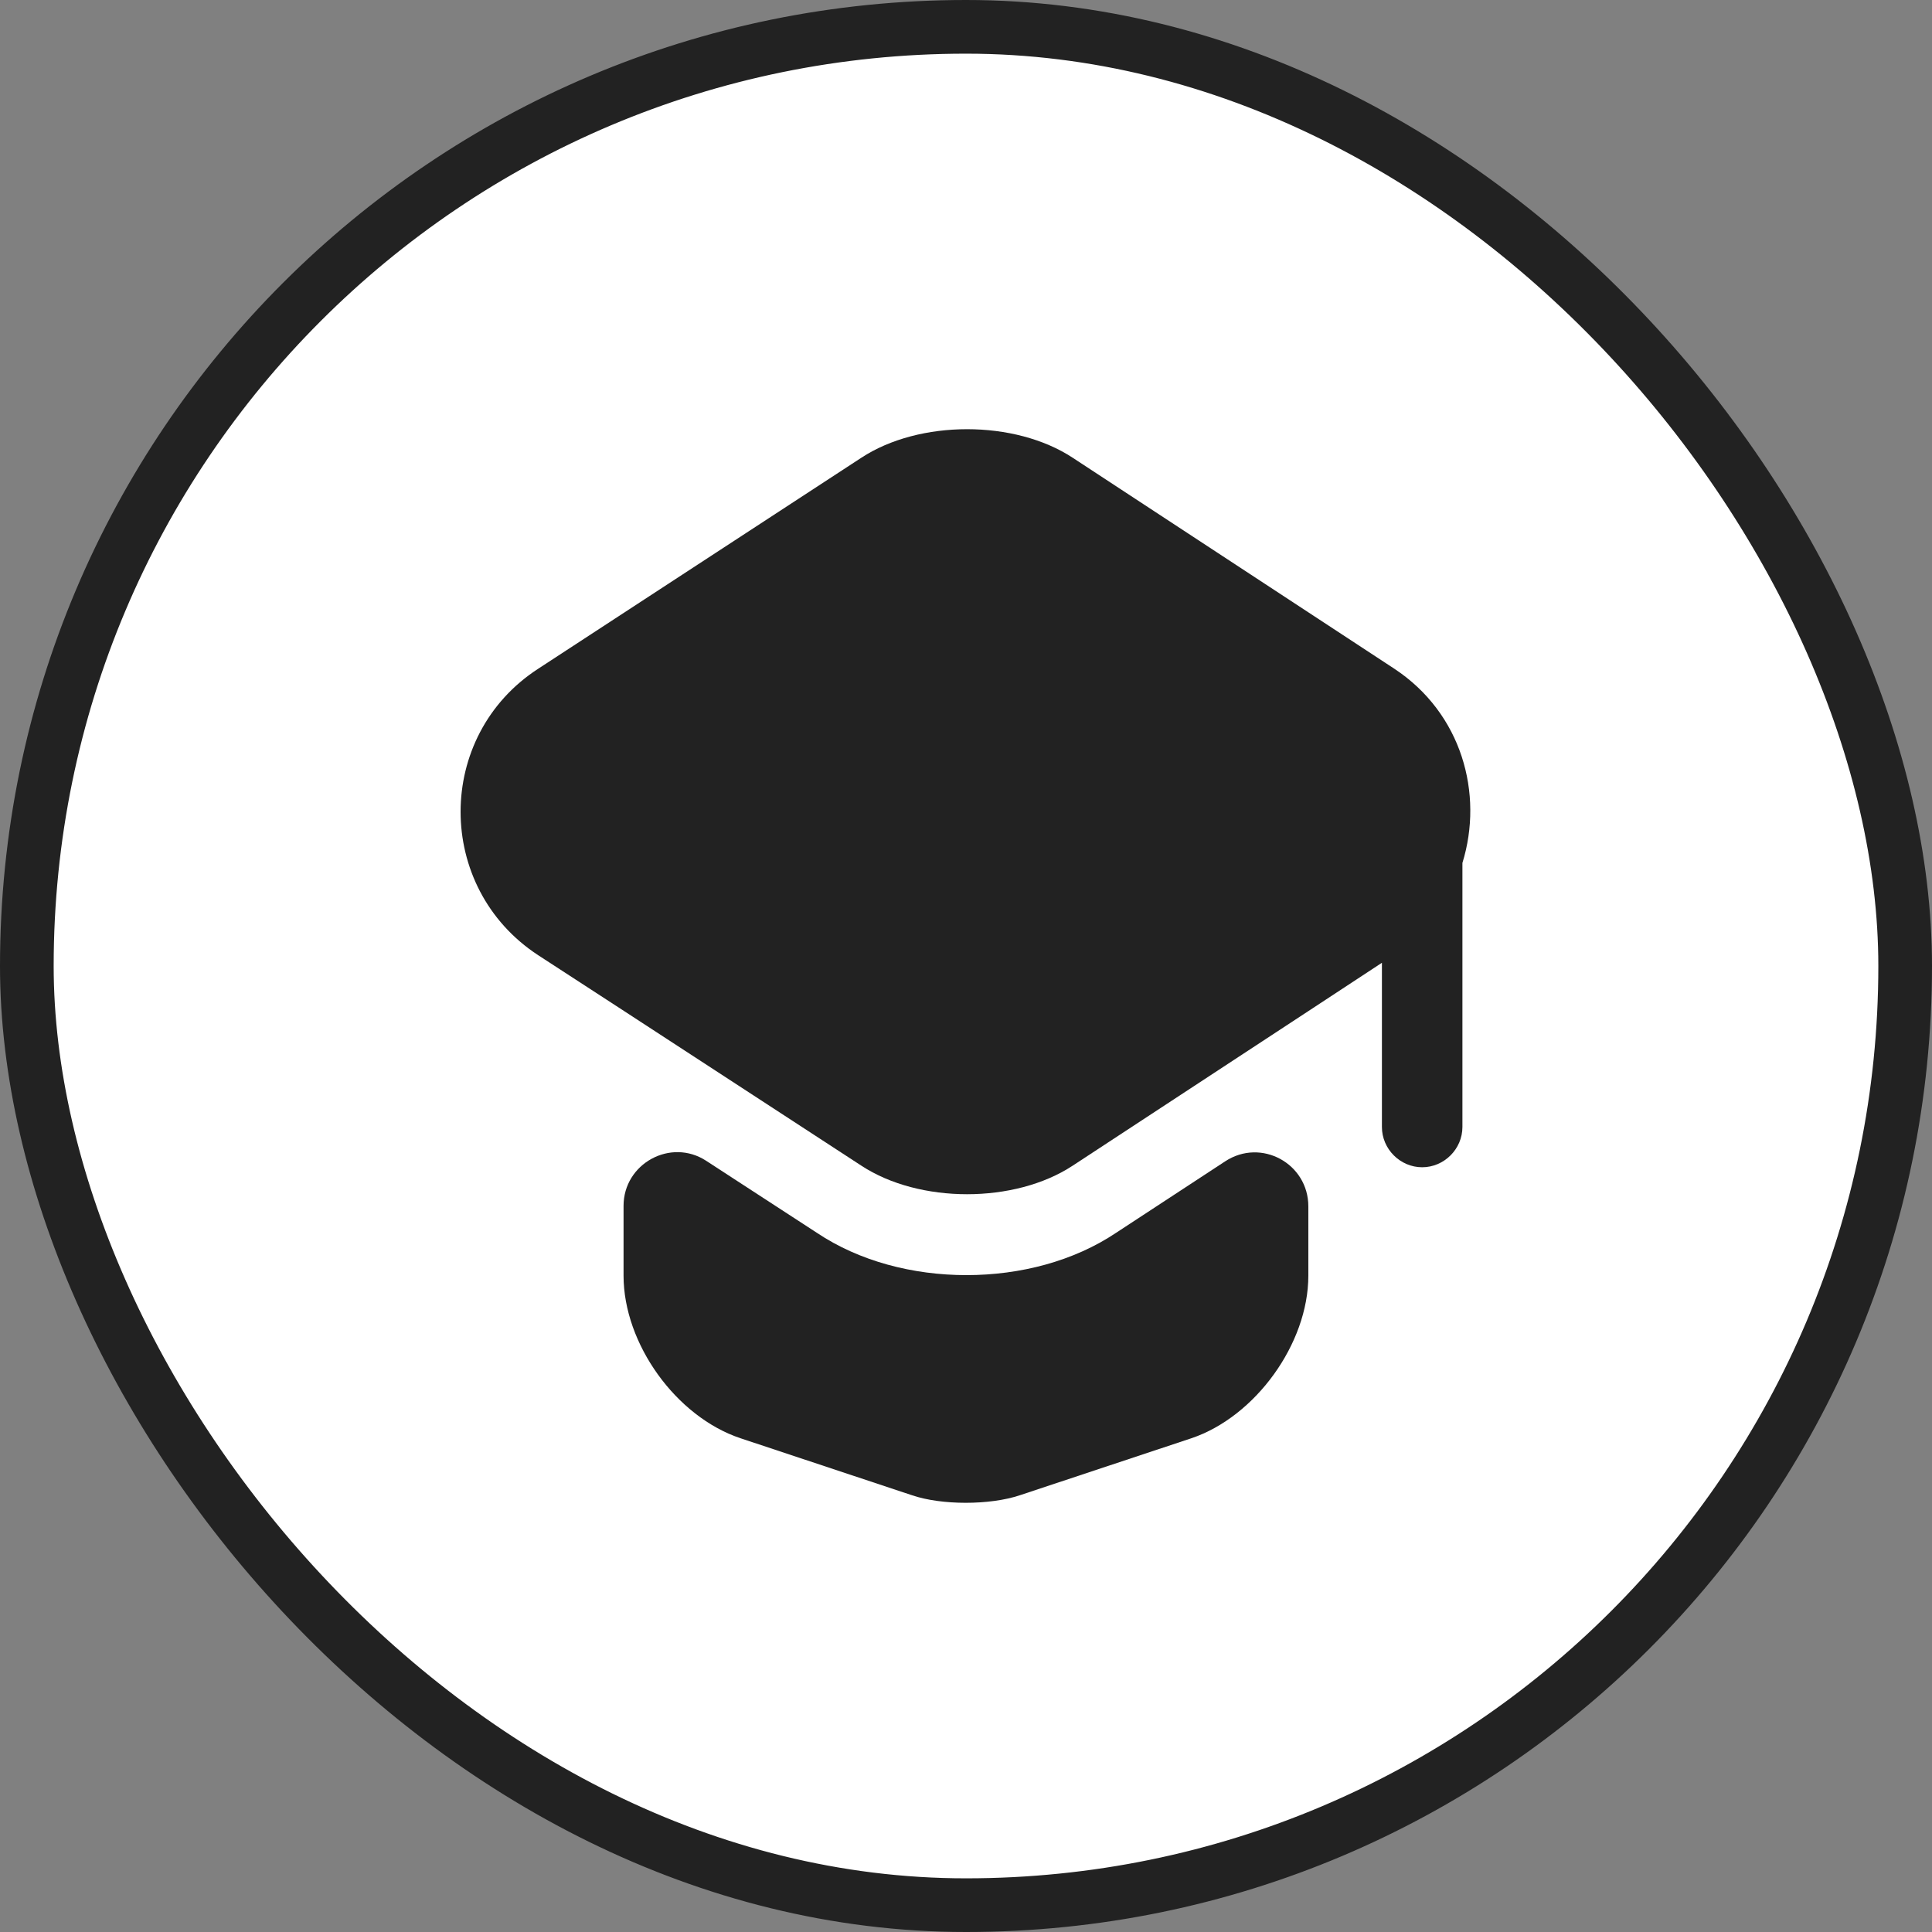 <svg width="36" height="36" viewBox="0 0 36 36" fill="none" xmlns="http://www.w3.org/2000/svg">
<rect x="0" y="0" width="36" height="36" fill="#808080" stroke="none"/>
<rect x="0.5" y="0.5" width="35" height="35" rx="17.5" fill="white"/>
<path d="M22.829 21.64C23.499 21.2 24.379 21.68 24.379 22.48V23.77C24.379 25.04 23.389 26.4 22.199 26.8L19.009 27.86C18.449 28.05 17.539 28.05 16.989 27.86L13.799 26.8C12.599 26.4 11.619 25.04 11.619 23.77V22.47C11.619 21.68 12.499 21.2 13.159 21.63L15.219 22.97C16.009 23.5 17.009 23.76 18.009 23.76C19.009 23.76 20.009 23.5 20.799 22.97L22.829 21.64Z" fill="#222222"/>
<path d="M25.98 12.46L19.989 8.53C18.91 7.82 17.13 7.82 16.049 8.53L10.03 12.46C8.1 13.71 8.1 16.54 10.03 17.8L11.63 18.84L16.049 21.72C17.13 22.43 18.91 22.43 19.989 21.72L24.38 18.84L25.75 17.94V21C25.75 21.41 26.09 21.75 26.5 21.75C26.91 21.75 27.25 21.41 27.25 21V16.08C27.649 14.79 27.239 13.29 25.98 12.46Z" fill="#222222"/>
<rect x="0.5" y="0.5" width="35" height="35" rx="17.5" stroke="#222222"/>
</svg>
